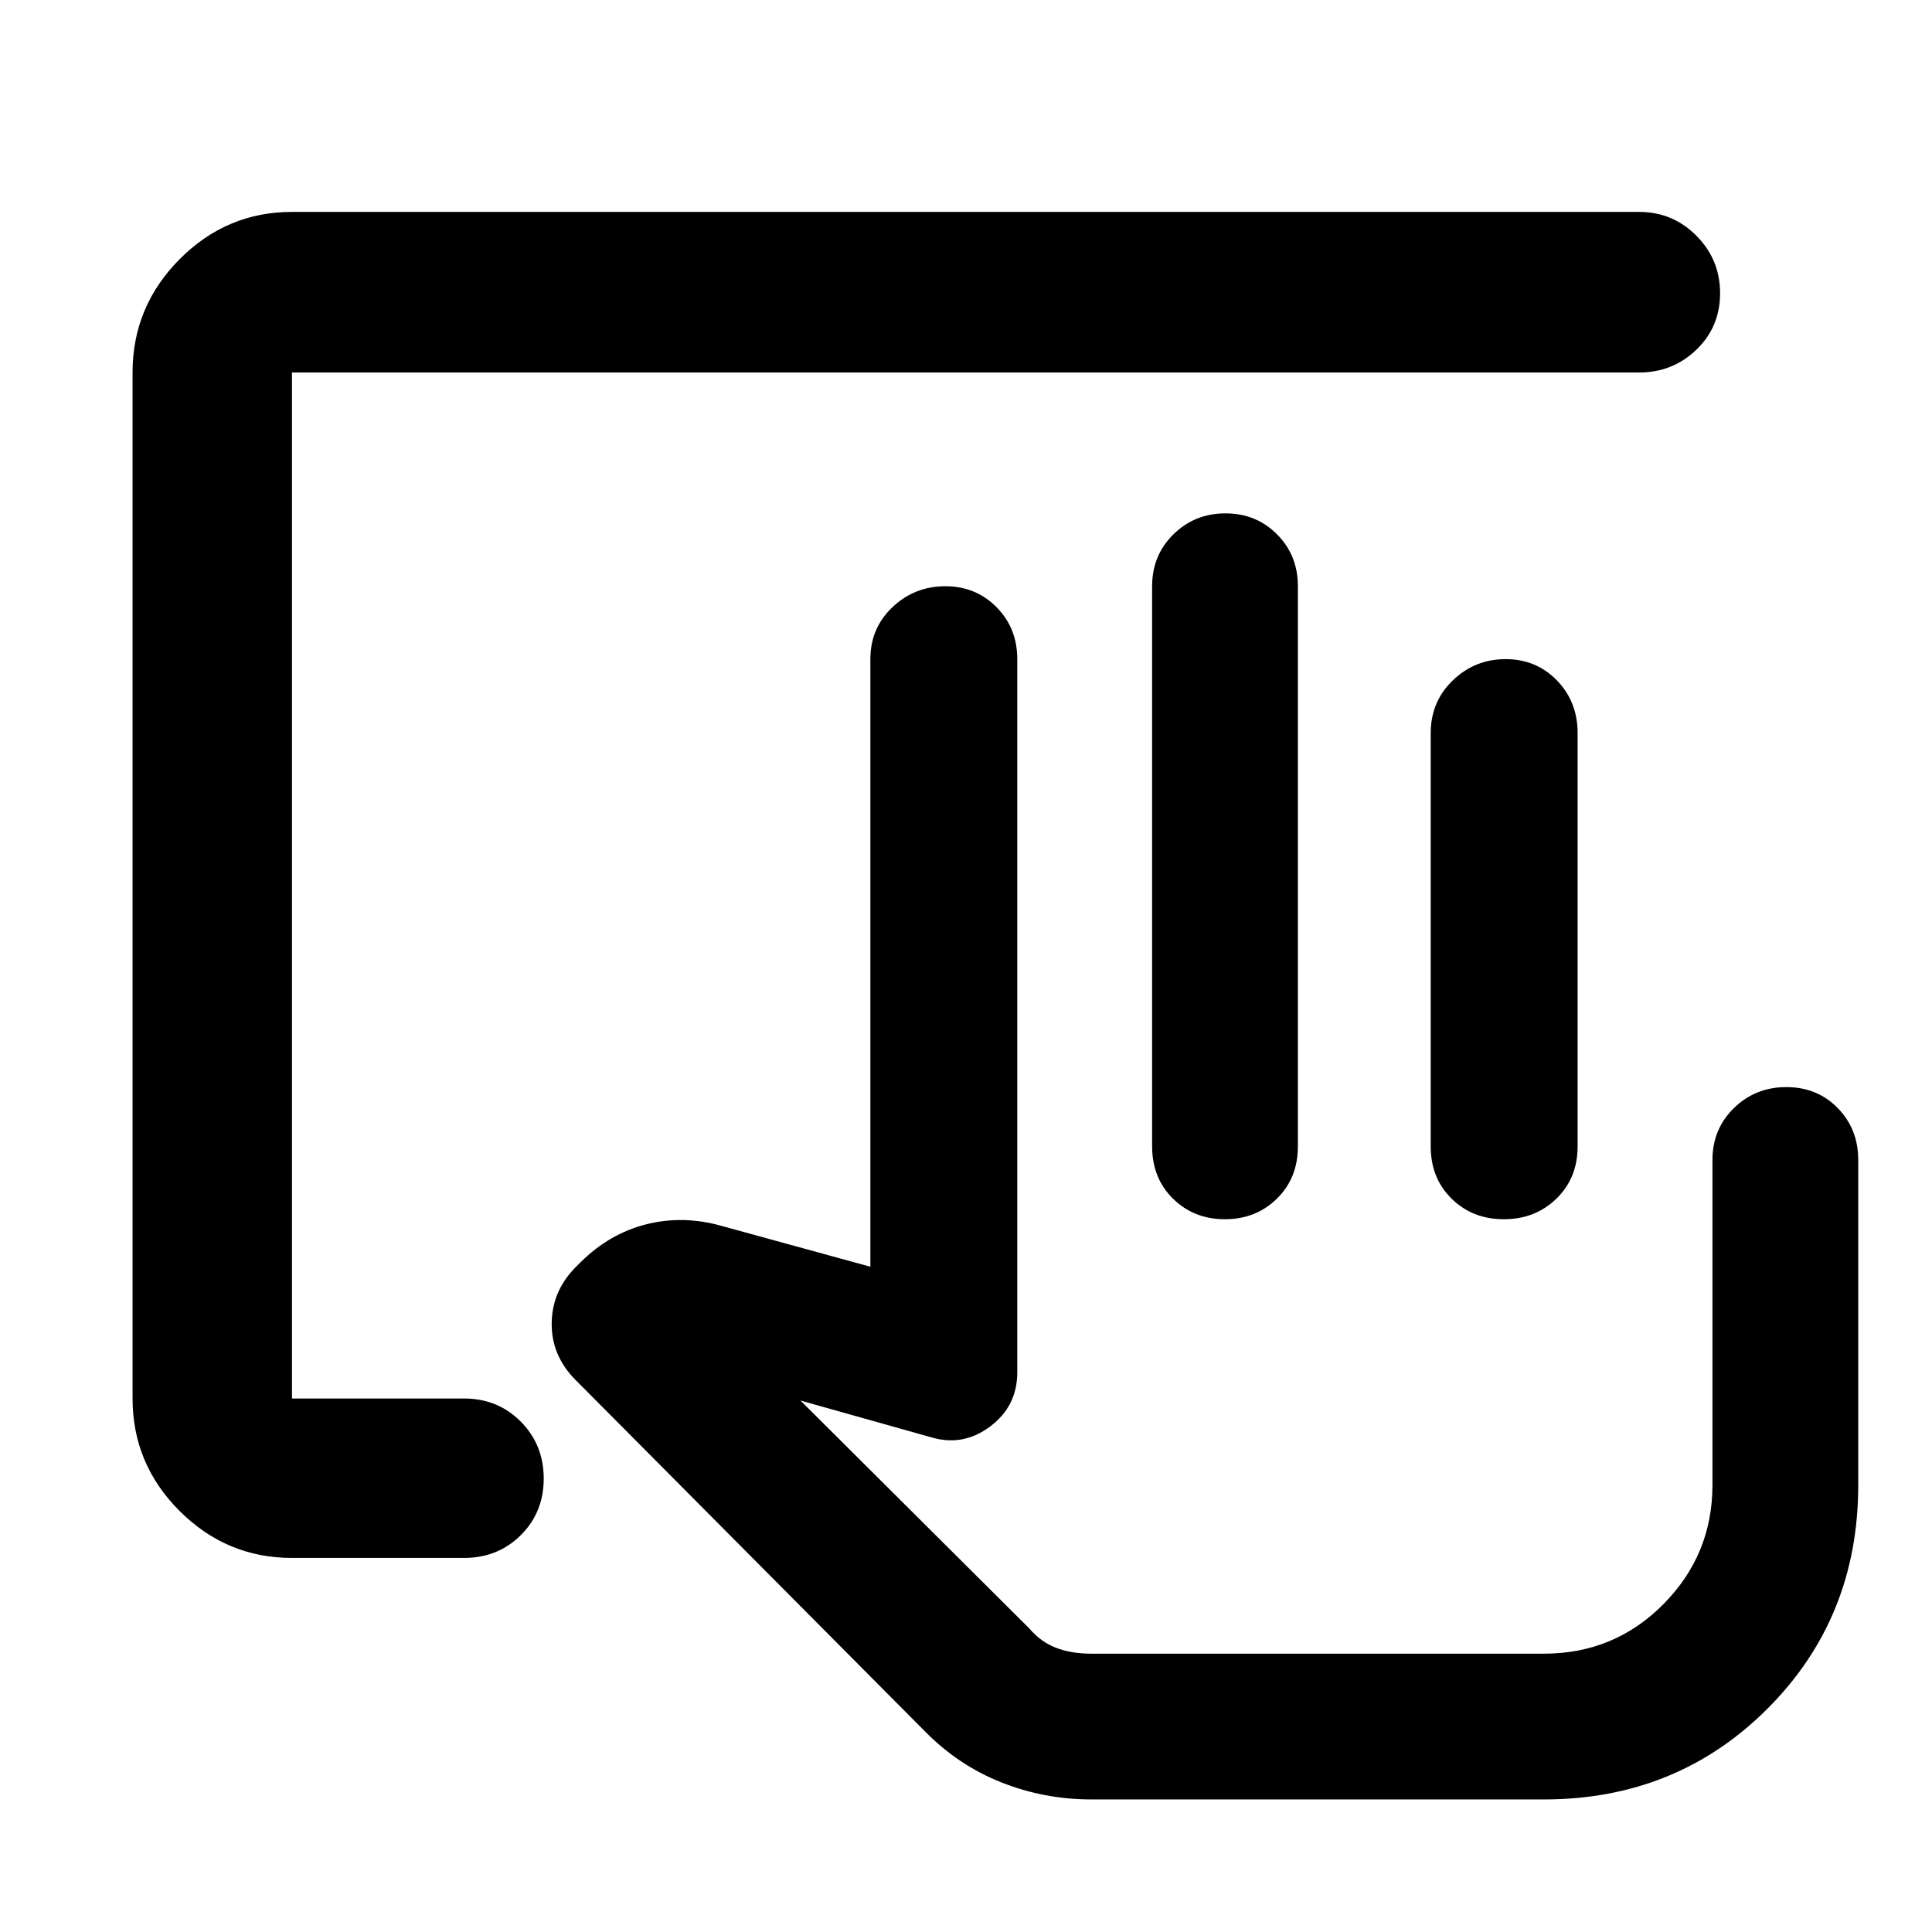 <svg xmlns="http://www.w3.org/2000/svg" height="48" viewBox="0 -960 960 960" width="48"><path d="M710.91-390.39v-205.3q0-15.64 10.95-26.21 10.95-10.58 26.34-10.58 15.14 0 25.43 10.58 10.28 10.57 10.28 26.21v205.3q0 15.79-10.54 26-10.54 10.22-26.13 10.22-15.58 0-25.95-10.22-10.38-10.21-10.38-26Zm56.22 252.09H511.22h255.91Zm-622.04-47.57q-32.51 0-55.87-23.35-23.35-23.36-23.35-55.87v-509.82q0-32.74 23.35-56.26 23.36-23.53 55.87-23.53h669.43q16.64 0 28.41 11.84 11.77 11.83 11.77 28.56 0 16.73-11.77 28.06-11.77 11.33-28.41 11.33H145.09v509.82h85.47q16.84 0 28.23 11.5 11.38 11.51 11.38 28.29t-11.38 28.1q-11.39 11.33-28.23 11.33h-85.47Zm397.17 120q-23.28 0-44.62-8.44-21.34-8.45-37.9-25.25L286-274.3q-11.92-11.97-11.87-27.86.04-15.88 11.43-27.71l2.88-2.87q14.41-14.34 32.83-18.95 18.43-4.61 37.69.95l73.52 20.17v-301.91q0-15.39 10.95-25.8 10.95-10.42 26.33-10.42 15.14 0 25.43 10.42 10.29 10.41 10.29 25.8v354.35q0 16.82-13.42 26.89-13.41 10.07-29.1 5.5l-65.22-18.35 113.68 113.22q5.67 6.7 13.27 9.63 7.6 2.94 17.57 2.94h224.87q35.07 0 59.43-24.62 24.35-24.61 24.35-59.17v-161.52q0-15.39 10.67-25.8 10.66-10.42 26.02-10.42 15.37 0 25.56 10.42 10.19 10.41 10.19 25.8v161.52q0 66.03-45.1 111.12-45.09 45.1-111.12 45.1H542.26Zm30.22-324.52V-668.7q0-15.39 10.59-25.8t25.85-10.41q15.26 0 25.63 10.41 10.36 10.41 10.36 25.8v278.31q0 15.79-10.43 26-10.42 10.22-25.84 10.22t-25.79-10.22q-10.37-10.21-10.37-26Z"/></svg>